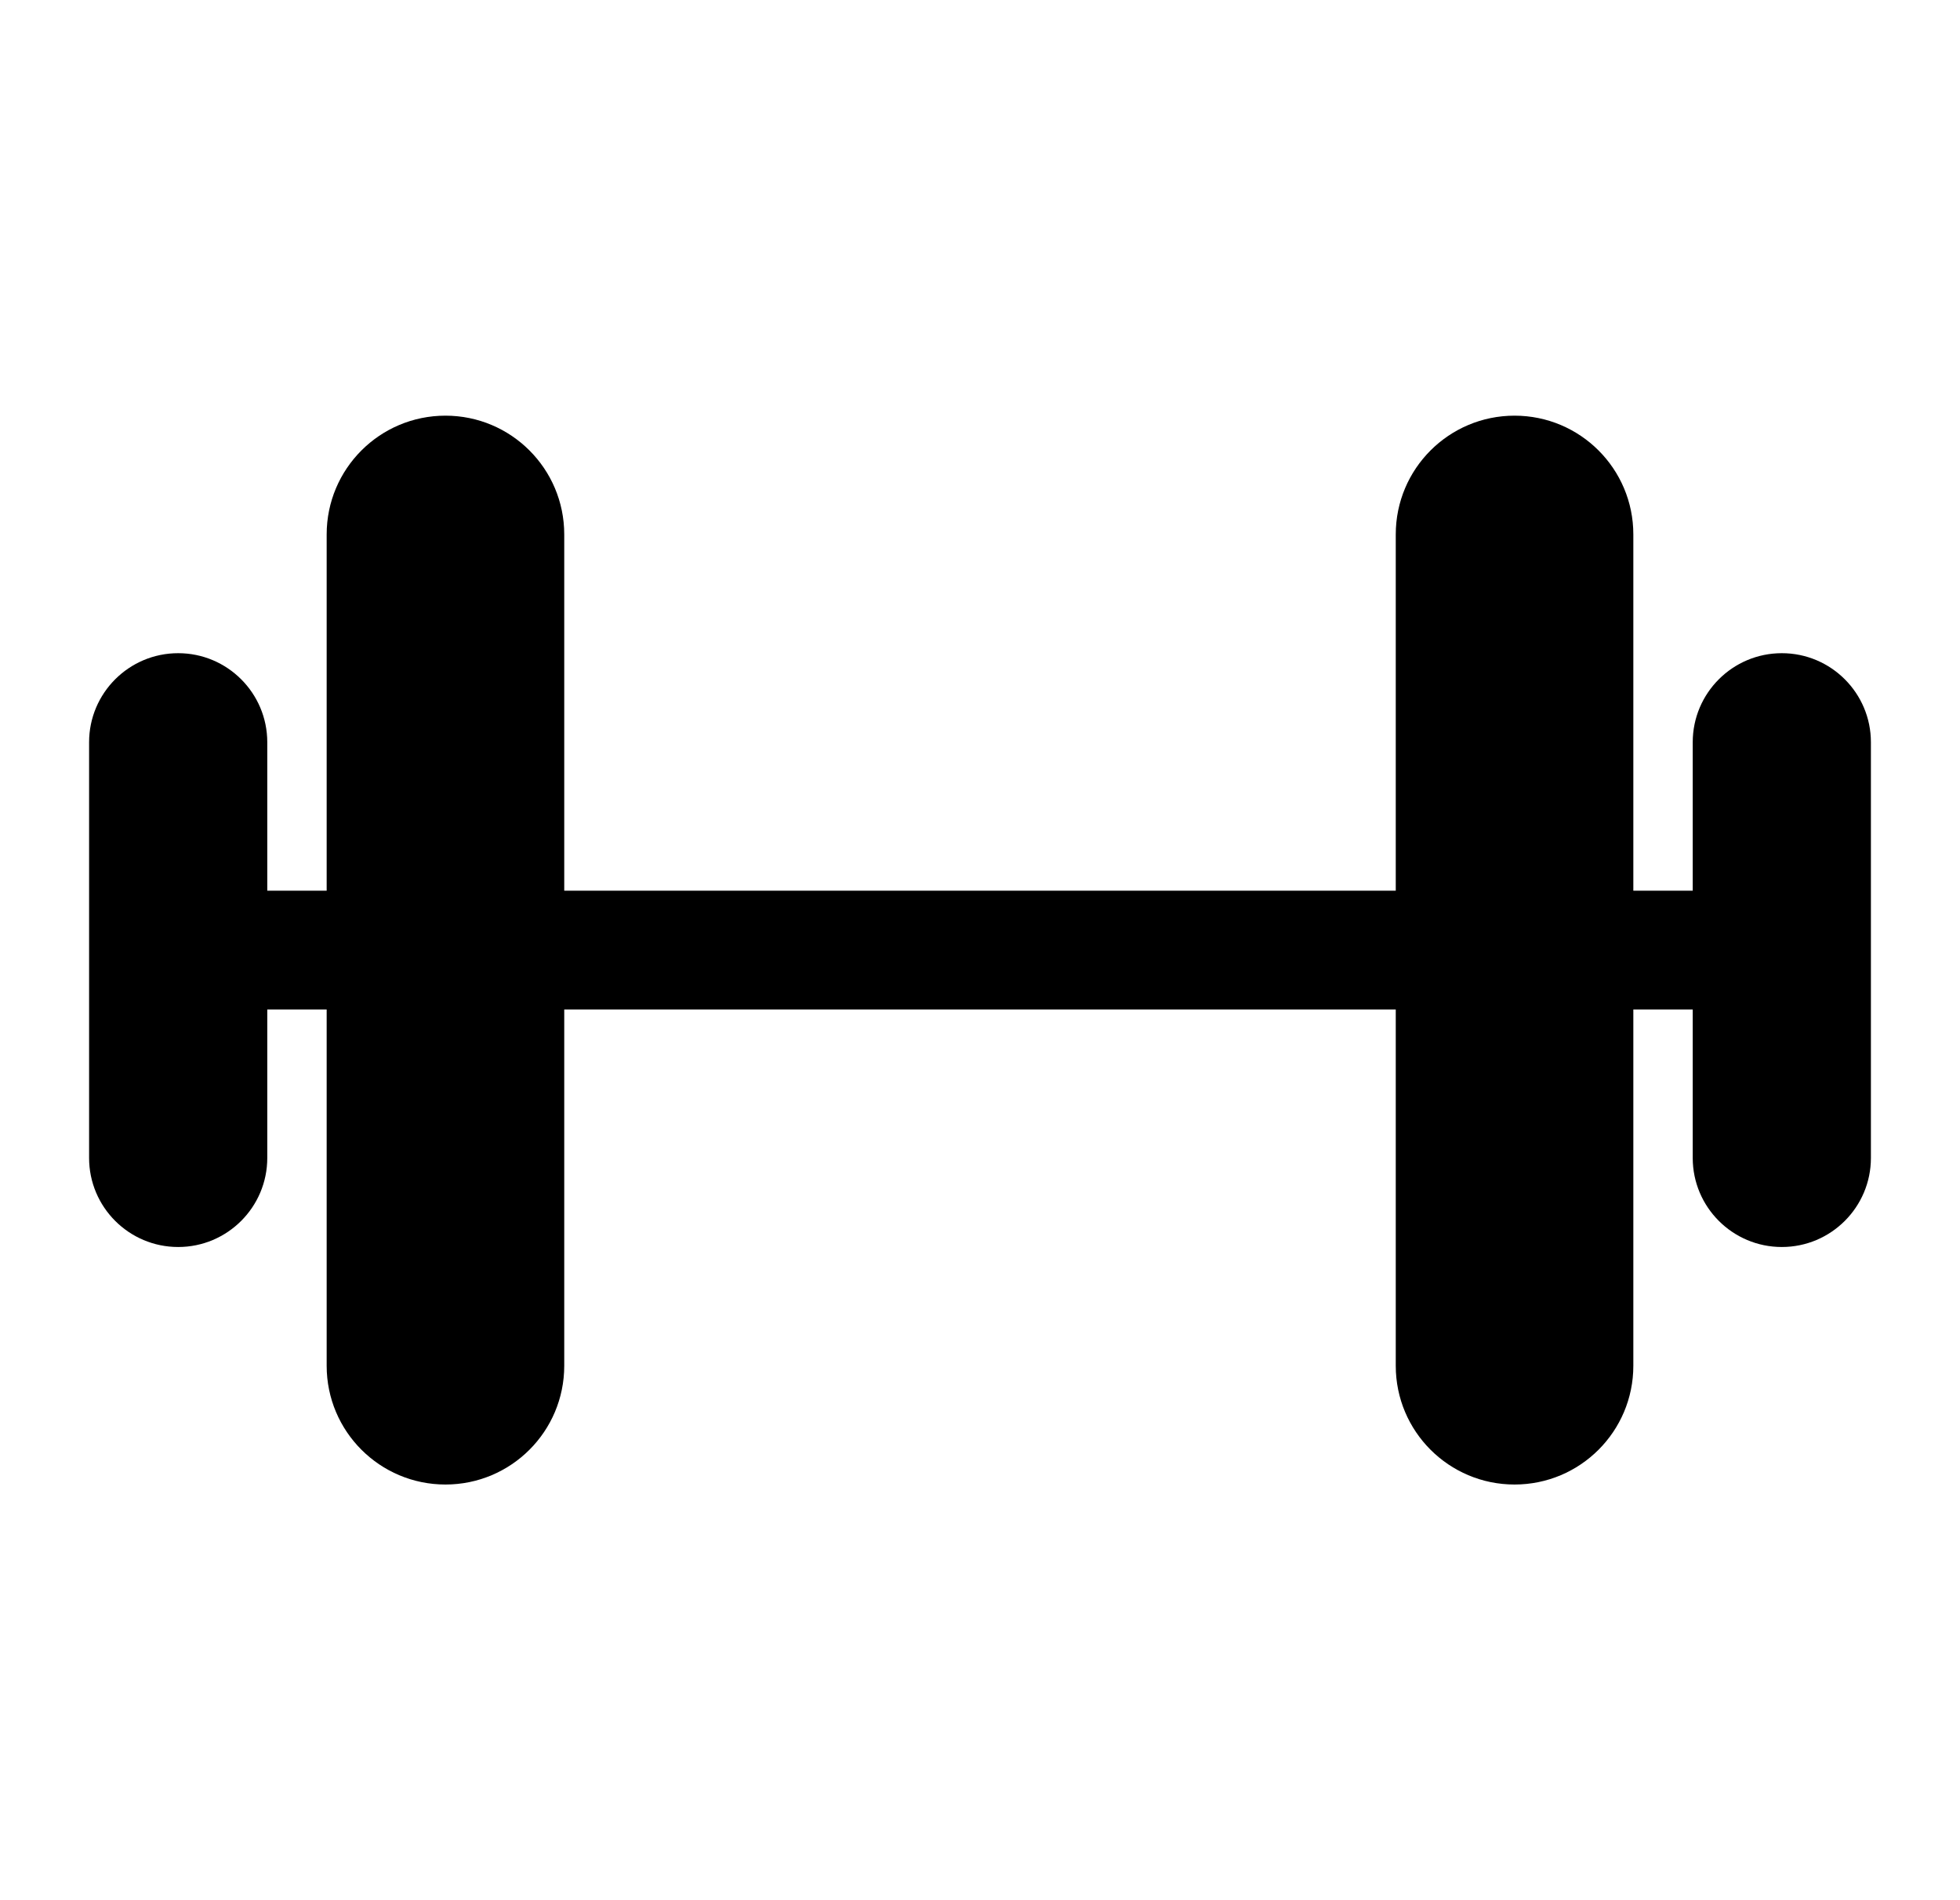 <svg width="33" height="32" viewBox="0 0 33 32" fill="none" xmlns="http://www.w3.org/2000/svg">
<path fill-rule="evenodd" clip-rule="evenodd" d="M2.5 16C2.5 15.448 2.948 15 3.5 15H29.5C30.052 15 30.5 15.448 30.5 16C30.5 16.552 30.052 17 29.5 17H3.5C2.948 17 2.5 16.552 2.5 16Z" fill="black"/>
<path fill-rule="evenodd" clip-rule="evenodd" d="M23.5 9C23.5 7.895 24.395 7 25.5 7C26.605 7 27.5 7.895 27.5 9V23C27.5 24.105 26.605 25 25.5 25C24.395 25 23.5 24.105 23.5 23V9Z" fill="black"/>
<path fill-rule="evenodd" clip-rule="evenodd" d="M5.5 9C5.5 7.895 6.395 7 7.5 7C8.605 7 9.5 7.895 9.5 9V23C9.5 24.105 8.605 25 7.5 25C6.395 25 5.5 24.105 5.5 23V9Z" fill="black"/>
<path fill-rule="evenodd" clip-rule="evenodd" d="M1.5 12.5C1.5 11.672 2.172 11 3 11C3.828 11 4.5 11.672 4.5 12.5V19.5C4.5 20.328 3.828 21 3 21C2.172 21 1.5 20.328 1.5 19.5V12.5Z" fill="black"/>
<path fill-rule="evenodd" clip-rule="evenodd" d="M28.5 12.5C28.5 11.672 29.172 11 30 11C30.828 11 31.5 11.672 31.5 12.5V19.5C31.5 20.328 30.828 21 30 21C29.172 21 28.5 20.328 28.5 19.5V12.5Z" fill="black"/>
</svg>
